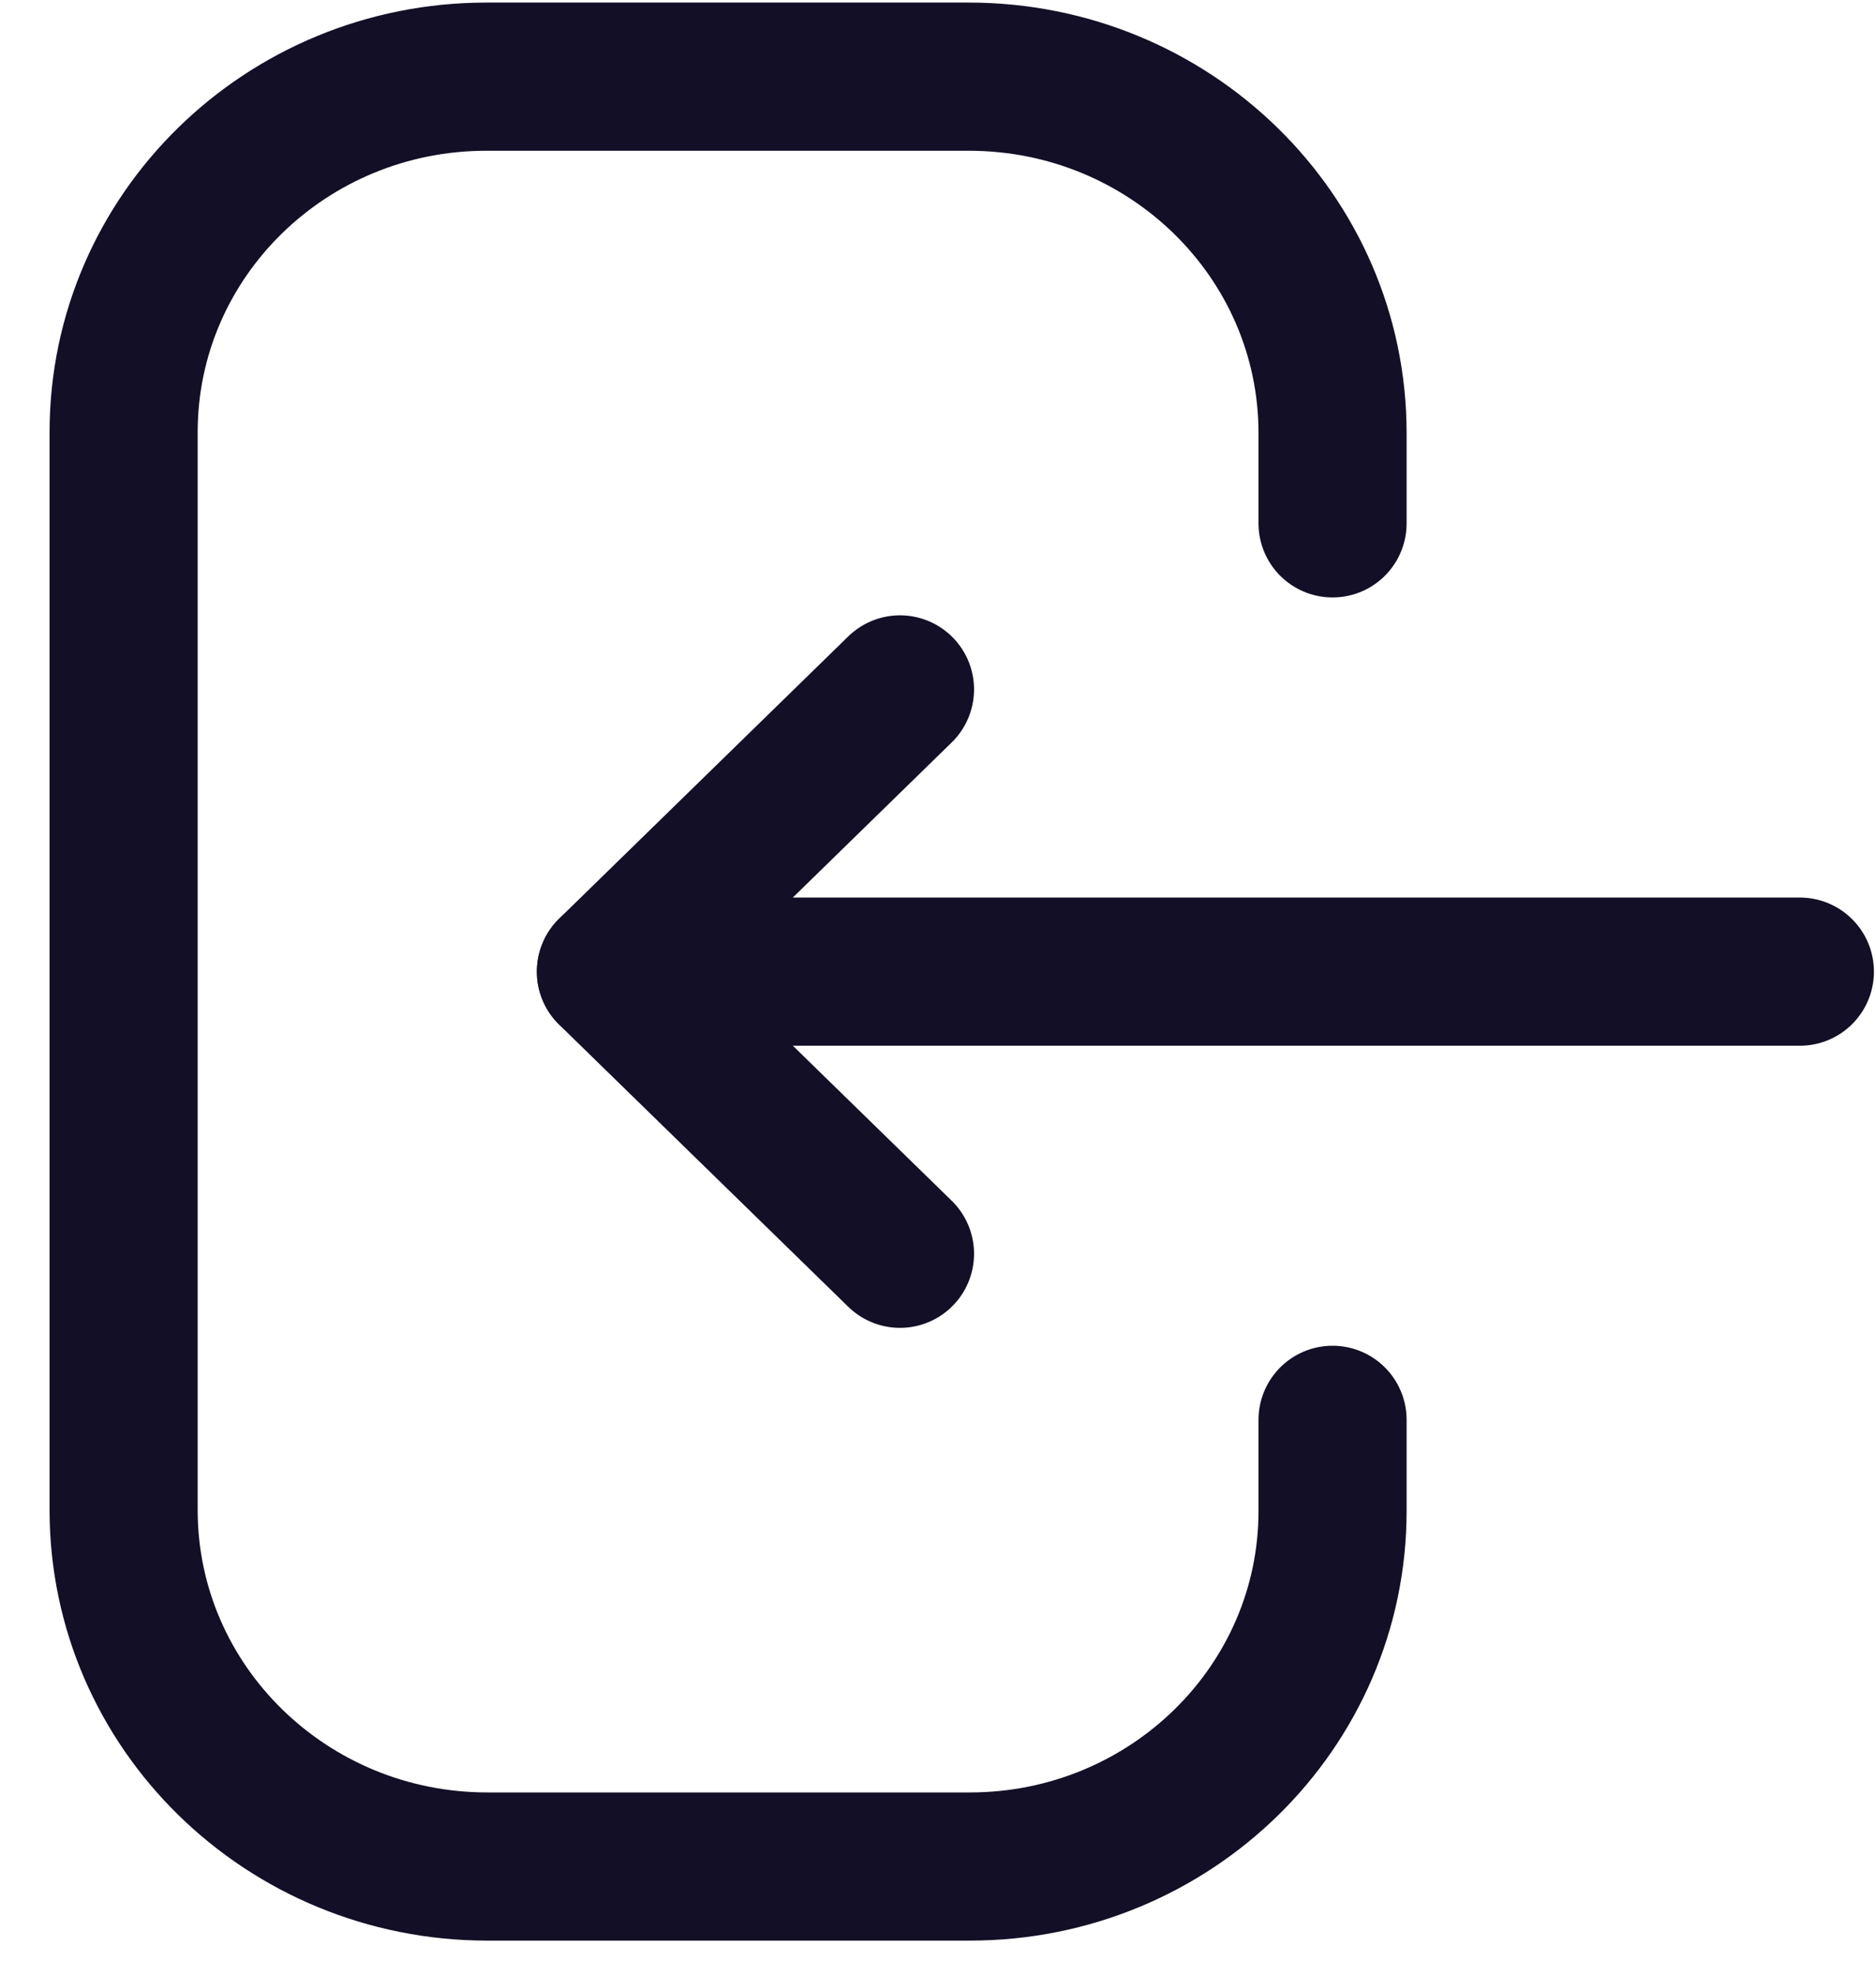 <svg width="19" height="20" viewBox="0 0 19 20" fill="none" xmlns="http://www.w3.org/2000/svg">
<path d="M6.188 9.836H18.229" stroke="#130F26" stroke-width="1.5" stroke-linecap="round" stroke-linejoin="round"/>
<path d="M9.115 6.979L6.187 9.836L9.115 12.692" stroke="#130F26" stroke-width="1.5" stroke-linecap="round" stroke-linejoin="round"/>
<path d="M13.496 5.298V4.384C13.496 2.391 11.847 0.776 9.811 0.776H4.927C2.897 0.776 1.252 2.387 1.252 4.375V15.286C1.252 17.279 2.902 18.895 4.937 18.895H9.822C11.851 18.895 13.496 17.283 13.496 15.296V14.373" stroke="#130F26" stroke-width="1.5" stroke-linecap="round" stroke-linejoin="round"/>
</svg>

